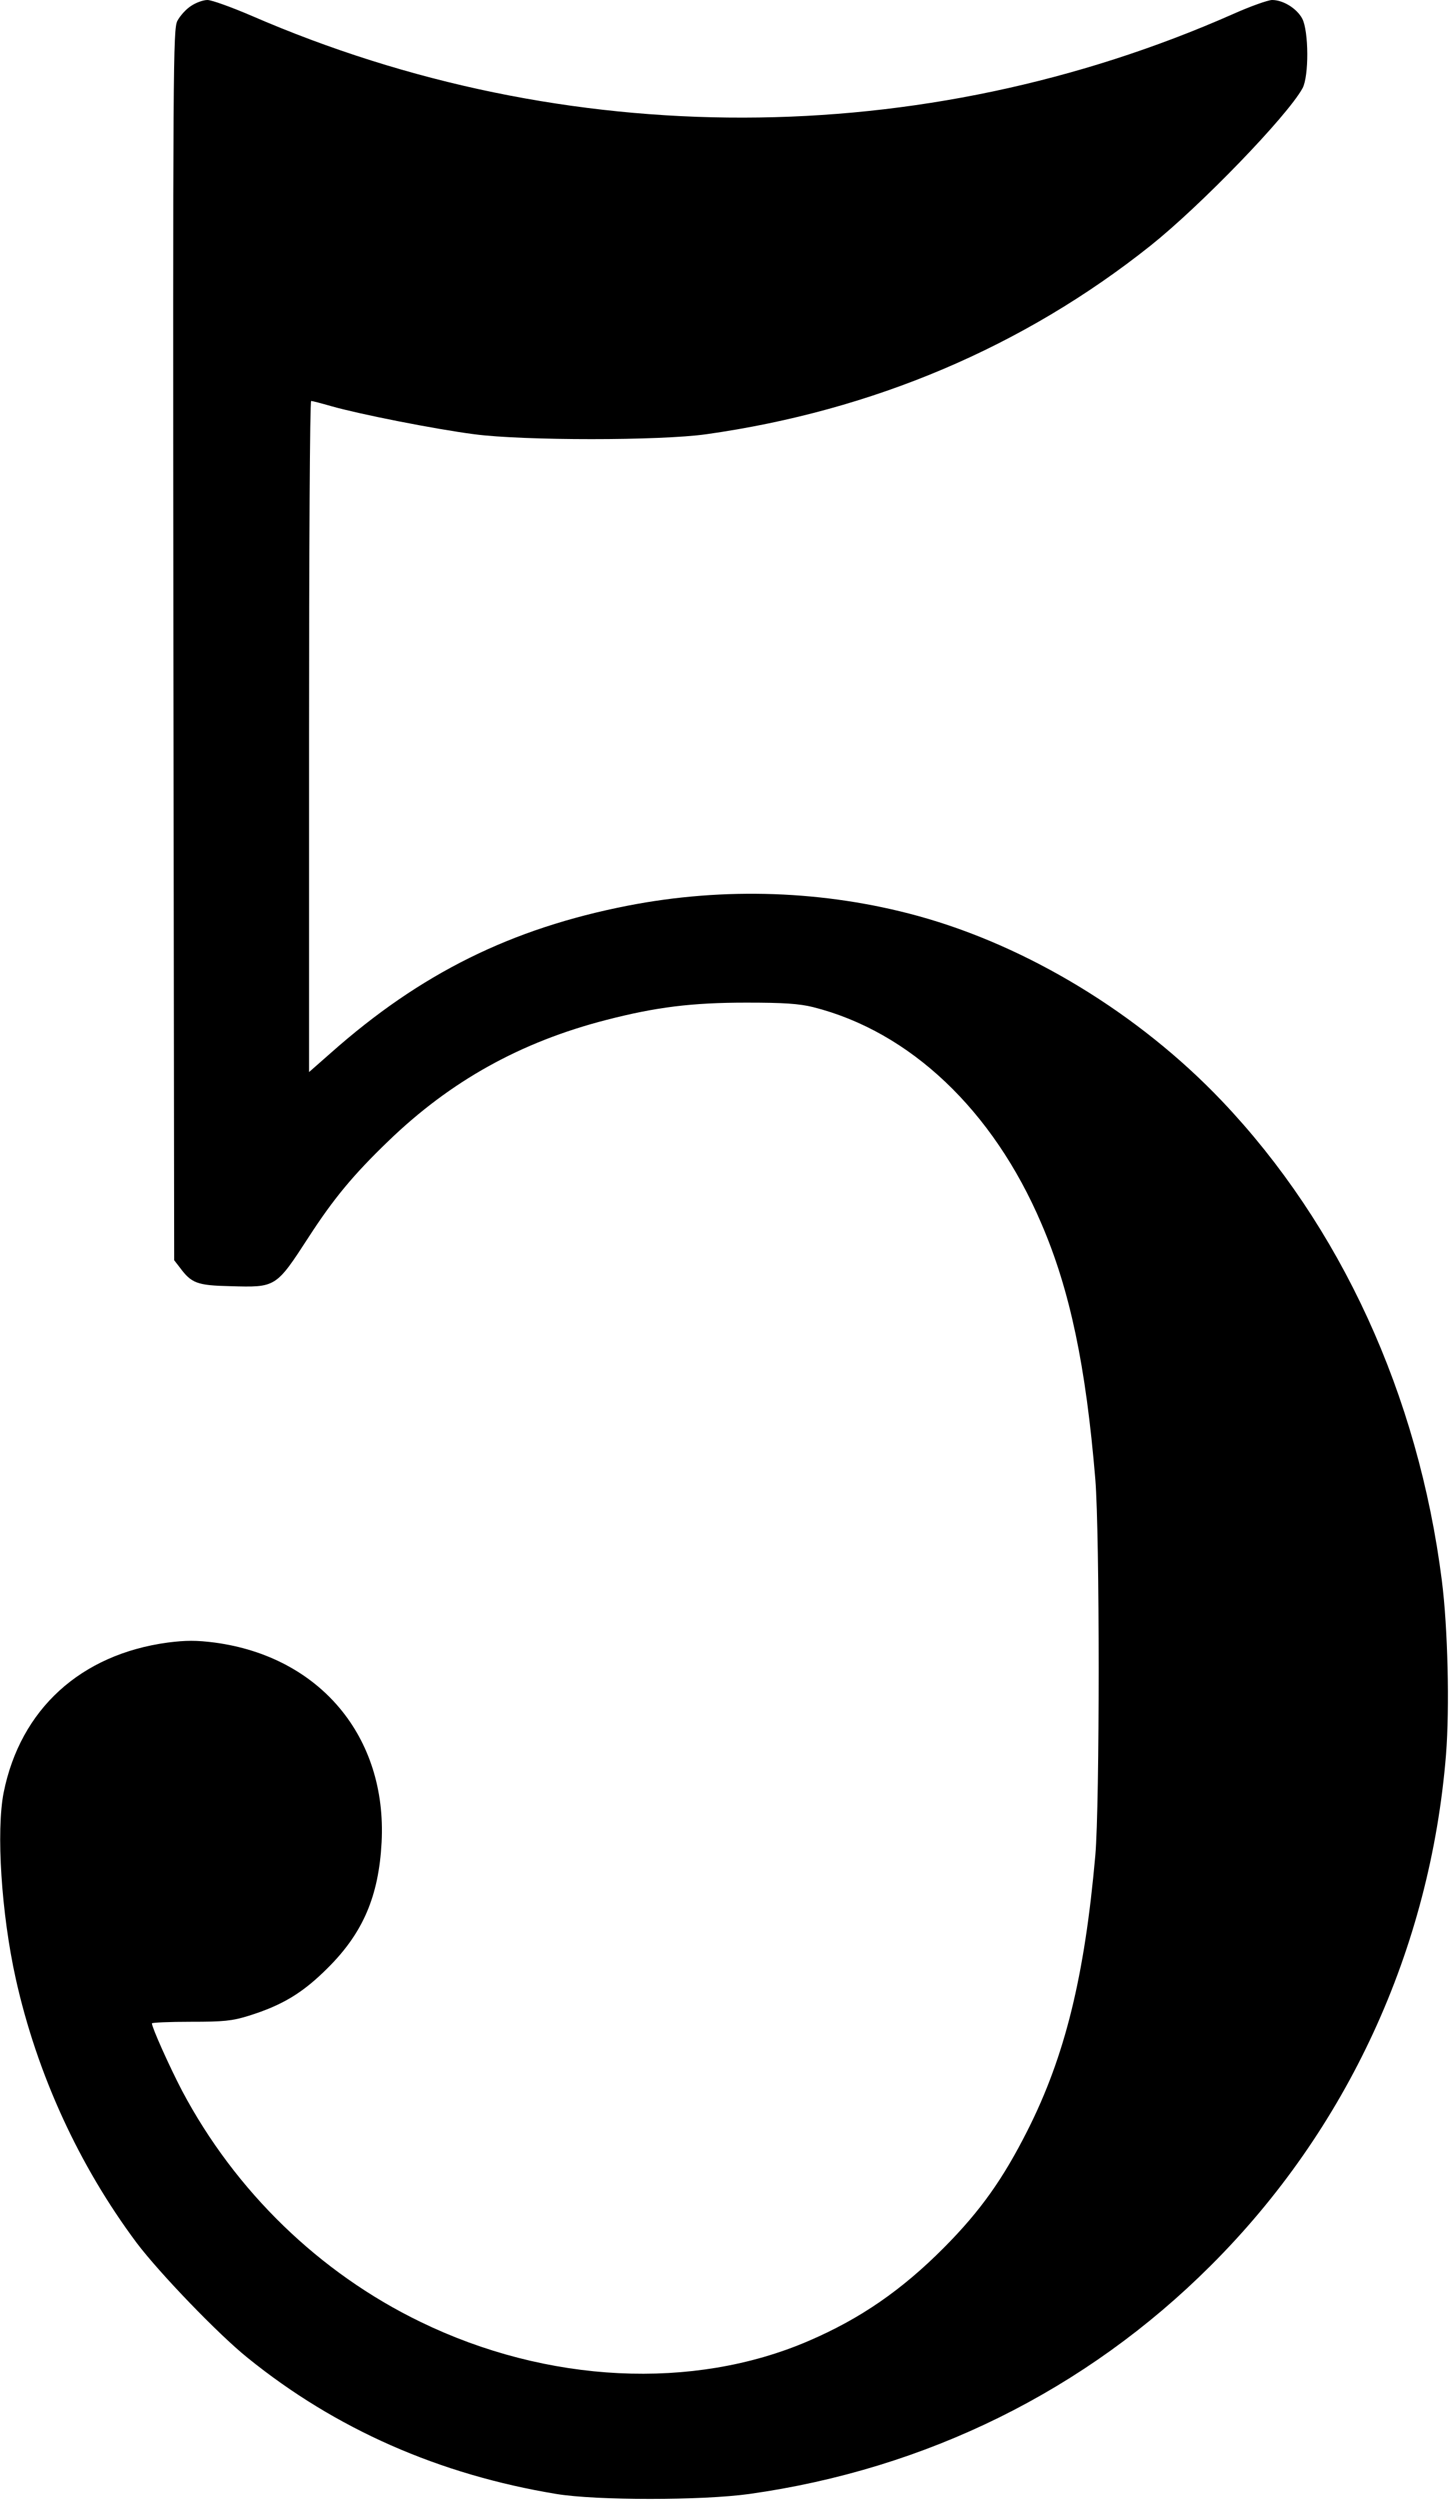 <?xml version="1.0" standalone="no"?>
<!DOCTYPE svg PUBLIC "-//W3C//DTD SVG 20010904//EN"
 "http://www.w3.org/TR/2001/REC-SVG-20010904/DTD/svg10.dtd">
<svg version="1.0" xmlns="http://www.w3.org/2000/svg"
 width="554pt" height="954pt" viewBox="0 0 554 954"
 preserveAspectRatio="xMidYMid meet">
<g transform="translate(0,954) scale(0.1,-0.1)"
fill="#000000" stroke="none">
<path d="M729 9517 c-19 -12 -42 -38 -52 -57 -16 -33 -17 -162 -15 -2382 l3
-2347 21 -27 c45 -61 66 -69 193 -72 175 -5 174 -6 300 188 94 145 169 236
303 365 238 230 506 379 833 463 190 49 326 66 535 66 143 0 201 -4 254 -17
370 -93 687 -393 872 -826 109 -253 170 -543 206 -976 17 -209 17 -1240 0
-1435 -41 -463 -116 -767 -259 -1050 -93 -184 -179 -306 -318 -446 -162 -163
-320 -272 -518 -357 -441 -190 -999 -162 -1482 73 -386 187 -707 499 -910 882
-48 92 -115 241 -115 257 0 3 66 6 148 6 126 0 158 3 222 23 128 40 206 87
301 182 135 134 195 274 206 480 21 402 -235 708 -637 762 -70 9 -110 9 -180
0 -332 -45 -562 -254 -626 -572 -29 -147 -9 -462 46 -710 81 -364 241 -713
462 -1009 87 -115 311 -348 423 -438 336 -272 731 -446 1180 -520 152 -25 555
-25 735 0 677 95 1285 395 1762 871 522 520 839 1208 899 1951 14 178 7 484
-16 664 -90 708 -386 1353 -840 1830 -317 333 -742 591 -1161 706 -354 97
-738 111 -1107 39 -445 -87 -791 -258 -1134 -562 l-83 -73 0 1281 c0 704 3
1280 8 1280 4 0 39 -9 77 -20 105 -30 392 -87 545 -107 189 -25 710 -25 887 0
637 90 1211 334 1695 719 191 152 522 494 581 601 25 46 24 218 -1 266 -21 39
-73 71 -115 71 -15 0 -83 -24 -150 -54 -1187 -524 -2546 -527 -3747 -6 -77 33
-152 60 -168 60 -16 0 -44 -10 -63 -23z"/>
</g>
</svg>
